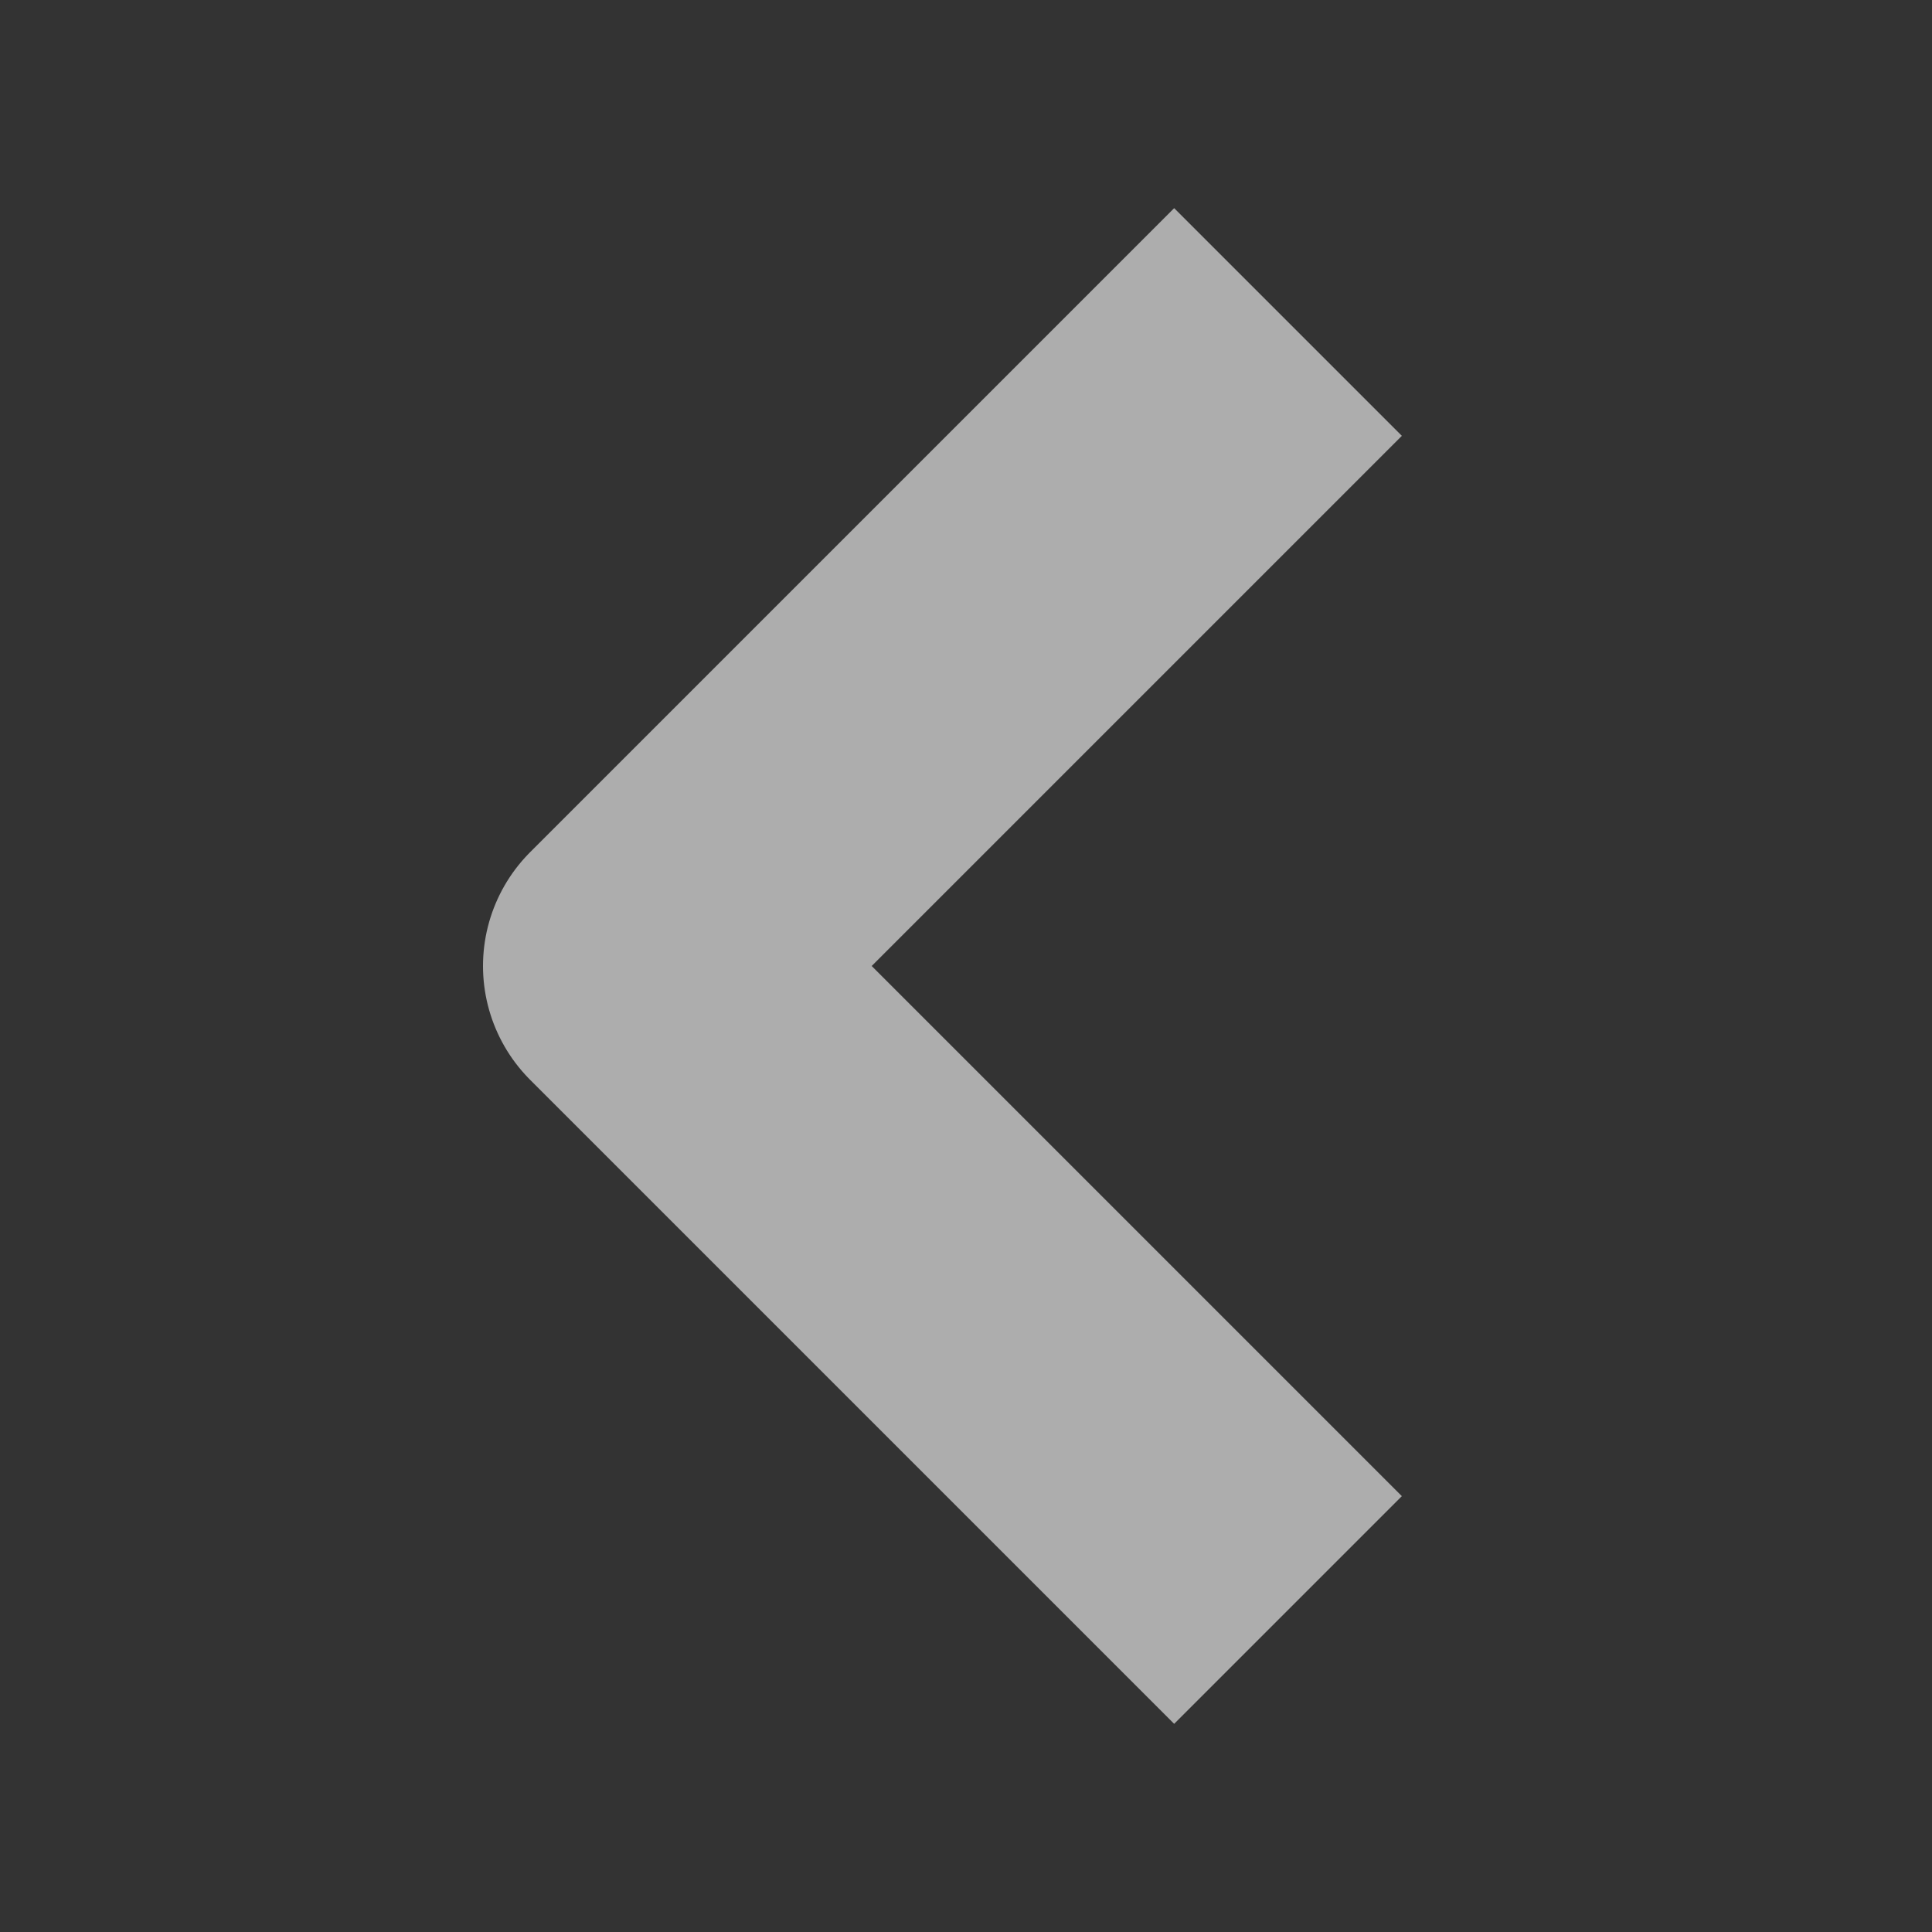 <svg width="12" height="12" xmlns="http://www.w3.org/2000/svg"><rect width="100%" height="100%" fill="#333333" stroke="none"/><path d="M8 2l-4 4 4 4" fill="none" stroke="#fff" stroke-linejoin="round" stroke-width="2" opacity=".6"/></svg>